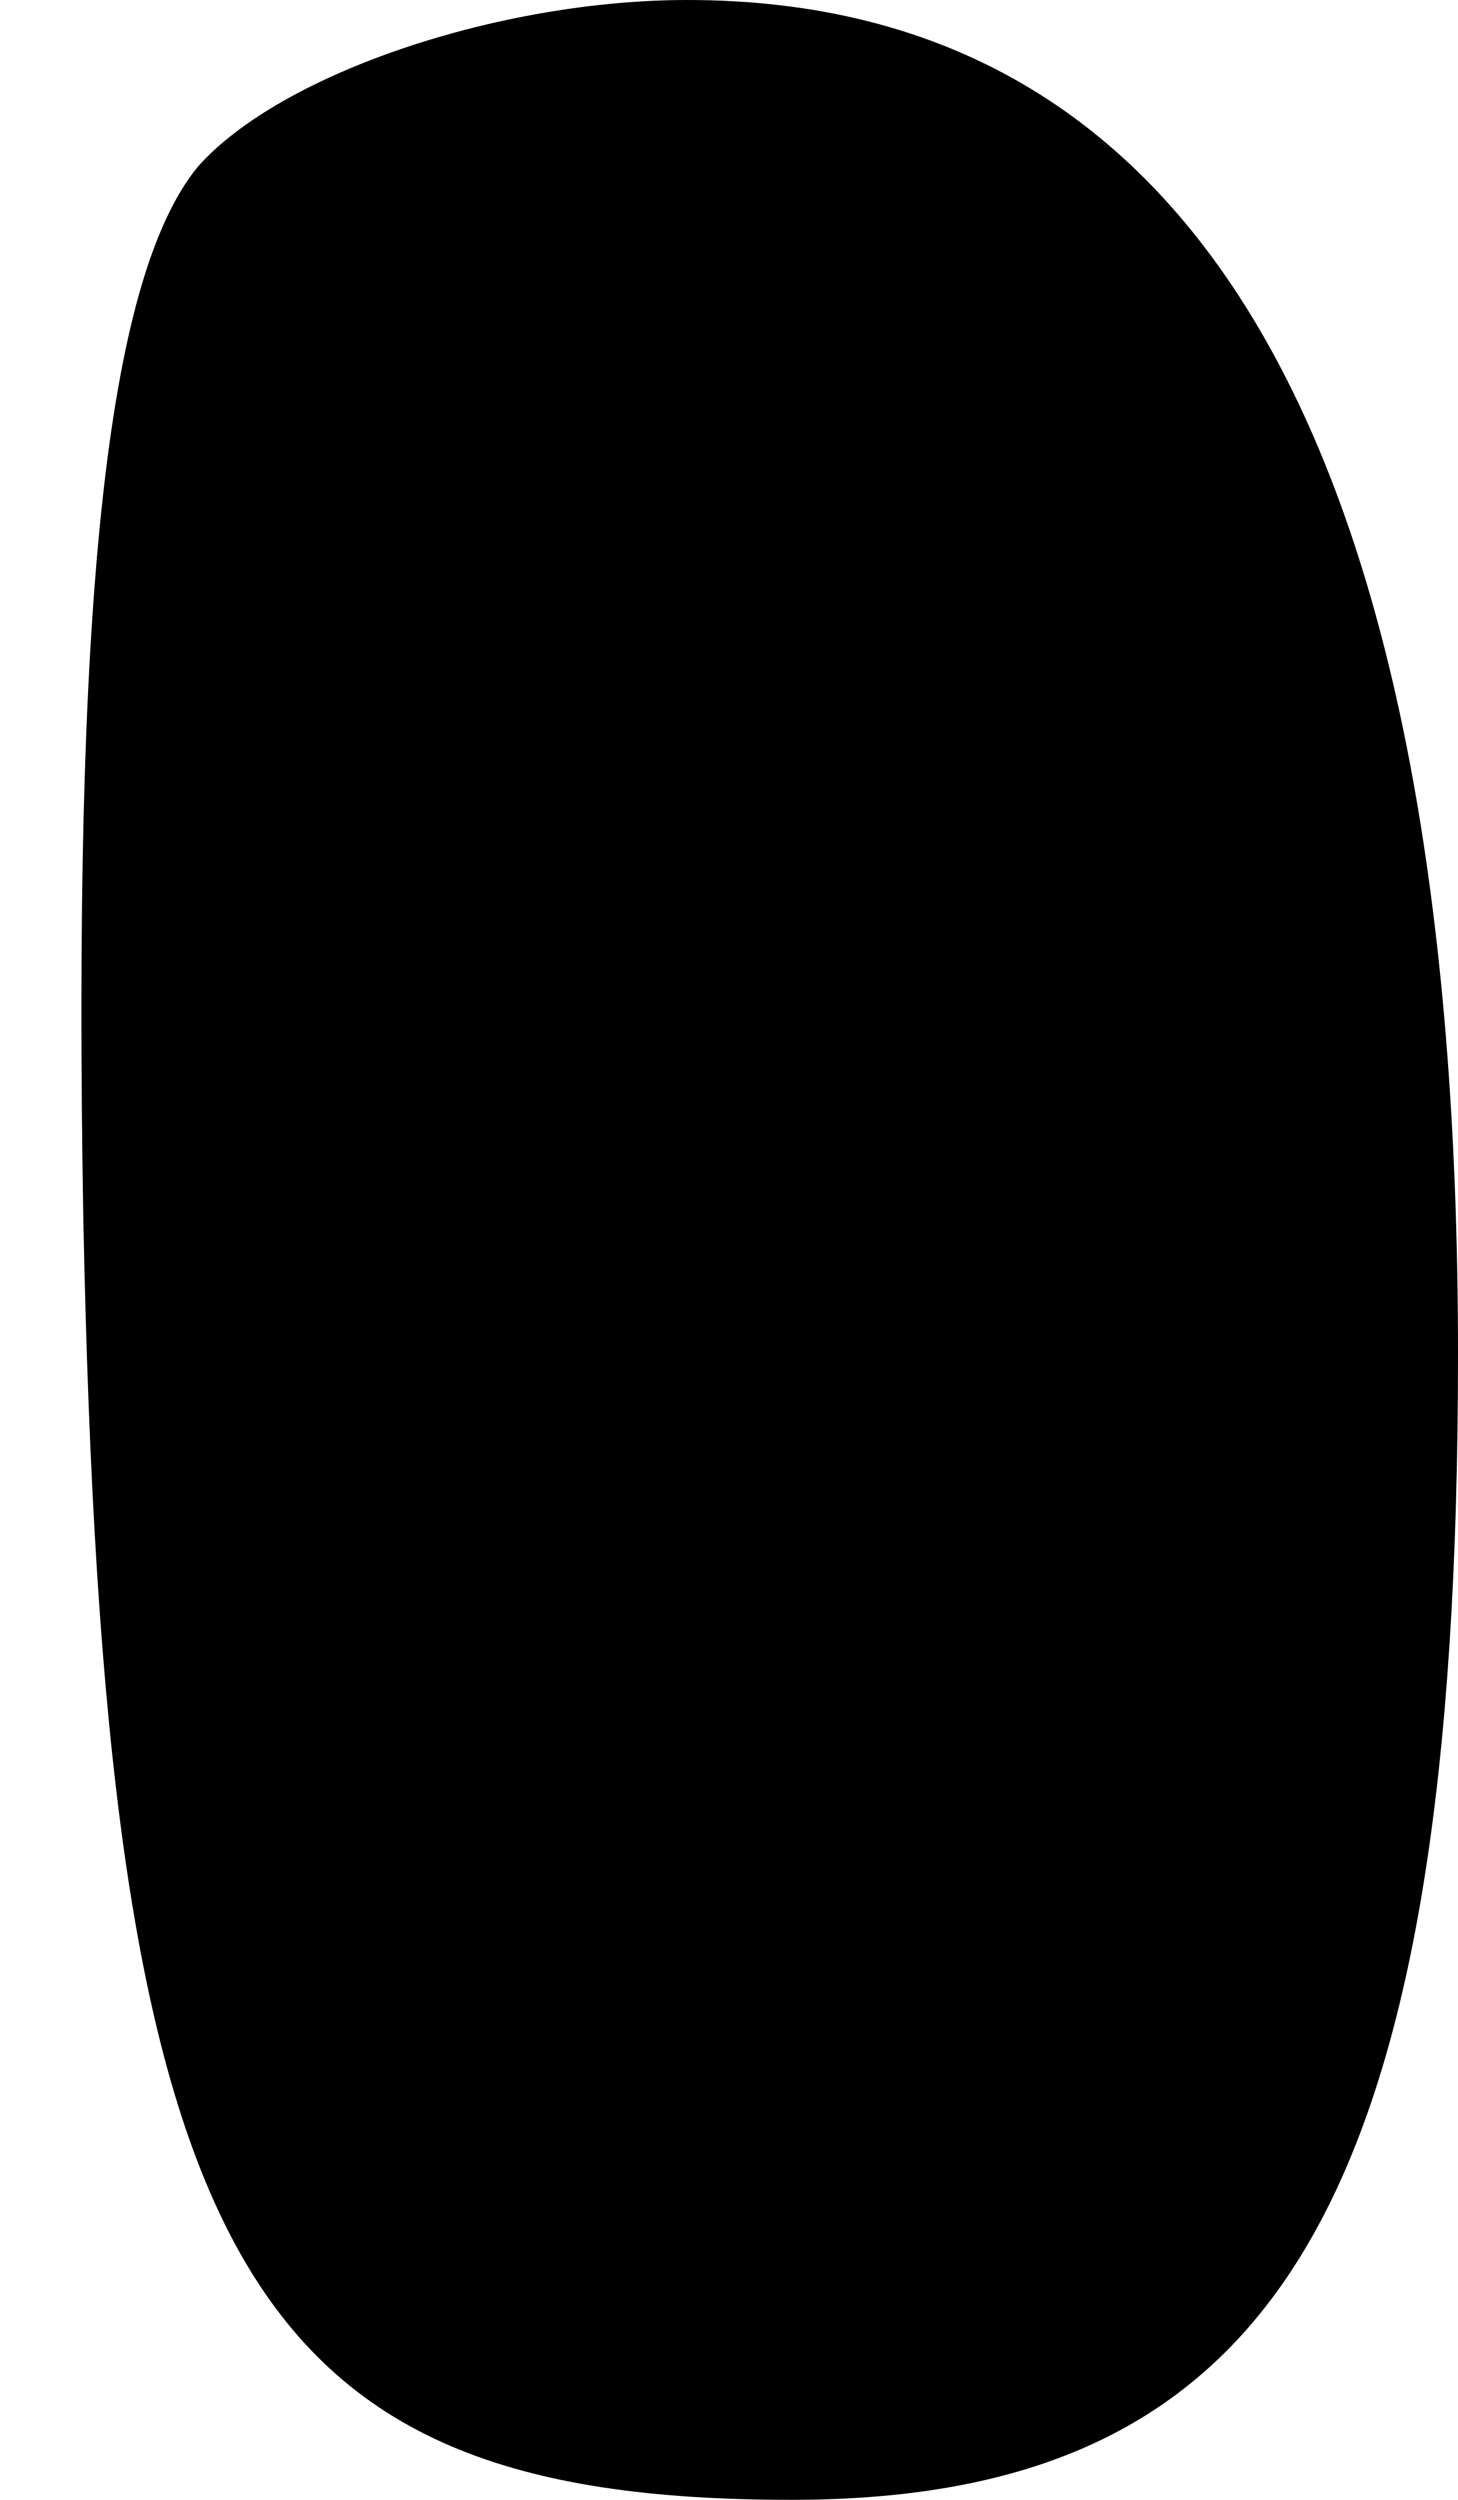 <?xml version="1.0" standalone="no"?>
<!DOCTYPE svg PUBLIC "-//W3C//DTD SVG 20010904//EN"
 "http://www.w3.org/TR/2001/REC-SVG-20010904/DTD/svg10.dtd">
<svg version="1.0" xmlns="http://www.w3.org/2000/svg"
 width="14pt" height="24pt" viewBox="0 0 14 24"
 preserveAspectRatio="xMidYMid meet">
<g transform="translate(0,24) scale(0.1,-0.1)"
fill="#000000" stroke="none">
<path fill="#000000" stroke="none" d="M19 224 c-9 -11 -12 -43 -11 -101 2
-100 15 -123 68 -123 47 0 64 29 64 110 0 87 -25 130 -74 130 -18 0 -39 -7
-47 -16z"/>
</g>
</svg>
